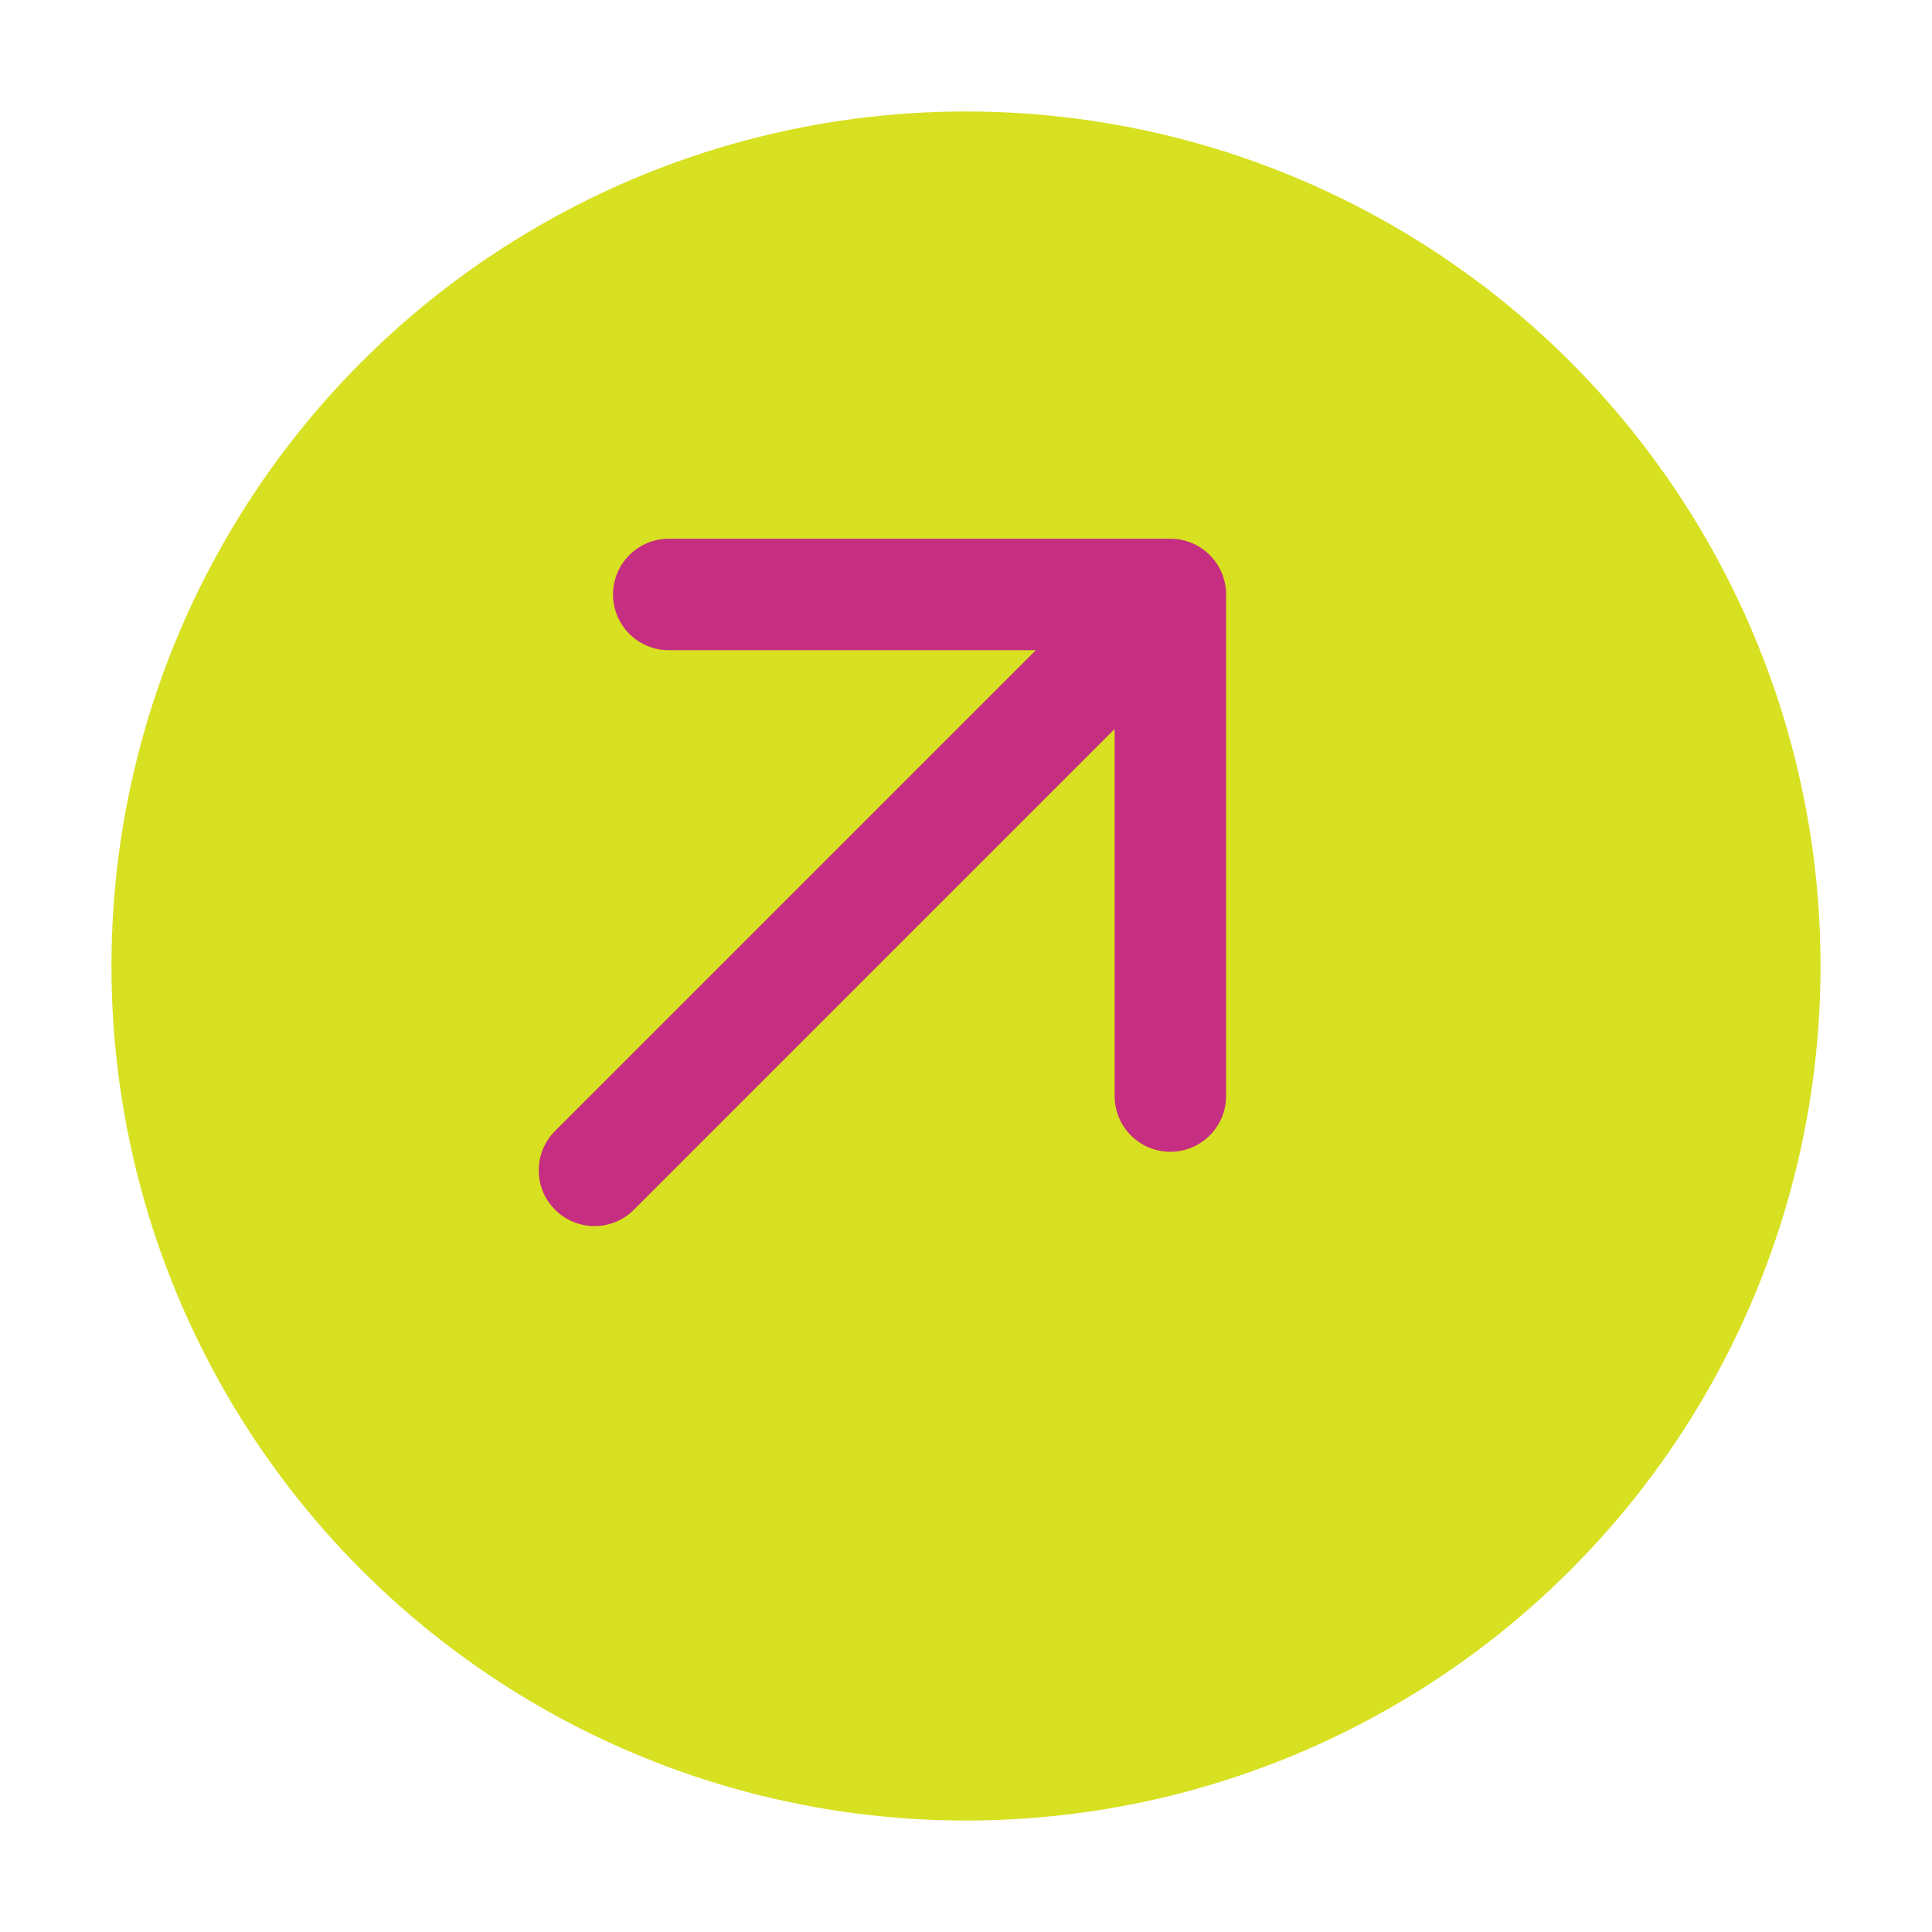 <svg width="104" height="104" viewBox="0 0 104 104" fill="none" xmlns="http://www.w3.org/2000/svg">
<g filter="url(#filter0_d_392_410)">
<circle cx="48" cy="48" r="46" fill="#D8E022"/>
</g>
<path d="M29.879 60.879C28.707 62.05 28.707 63.95 29.879 65.121C31.05 66.293 32.95 66.293 34.121 65.121L29.879 60.879ZM66 32C66 30.343 64.657 29 63 29L36 29C34.343 29 33 30.343 33 32C33 33.657 34.343 35 36 35H60V59C60 60.657 61.343 62 63 62C64.657 62 66 60.657 66 59L66 32ZM34.121 65.121L65.121 34.121L60.879 29.879L29.879 60.879L34.121 65.121Z" fill="#C62E82"/>
<defs>
<filter id="filter0_d_392_410" x="0" y="0" width="104" height="104" filterUnits="userSpaceOnUse" color-interpolation-filters="sRGB">
<feFlood flood-opacity="0" result="BackgroundImageFix"/>
<feColorMatrix in="SourceAlpha" type="matrix" values="0 0 0 0 0 0 0 0 0 0 0 0 0 0 0 0 0 0 127 0" result="hardAlpha"/>
<feOffset dx="4" dy="4"/>
<feGaussianBlur stdDeviation="3"/>
<feComposite in2="hardAlpha" operator="out"/>
<feColorMatrix type="matrix" values="0 0 0 0 0 0 0 0 0 0 0 0 0 0 0 0 0 0 0.25 0"/>
<feBlend mode="normal" in2="BackgroundImageFix" result="effect1_dropShadow_392_410"/>
<feBlend mode="normal" in="SourceGraphic" in2="effect1_dropShadow_392_410" result="shape"/>
</filter>
</defs>
</svg>